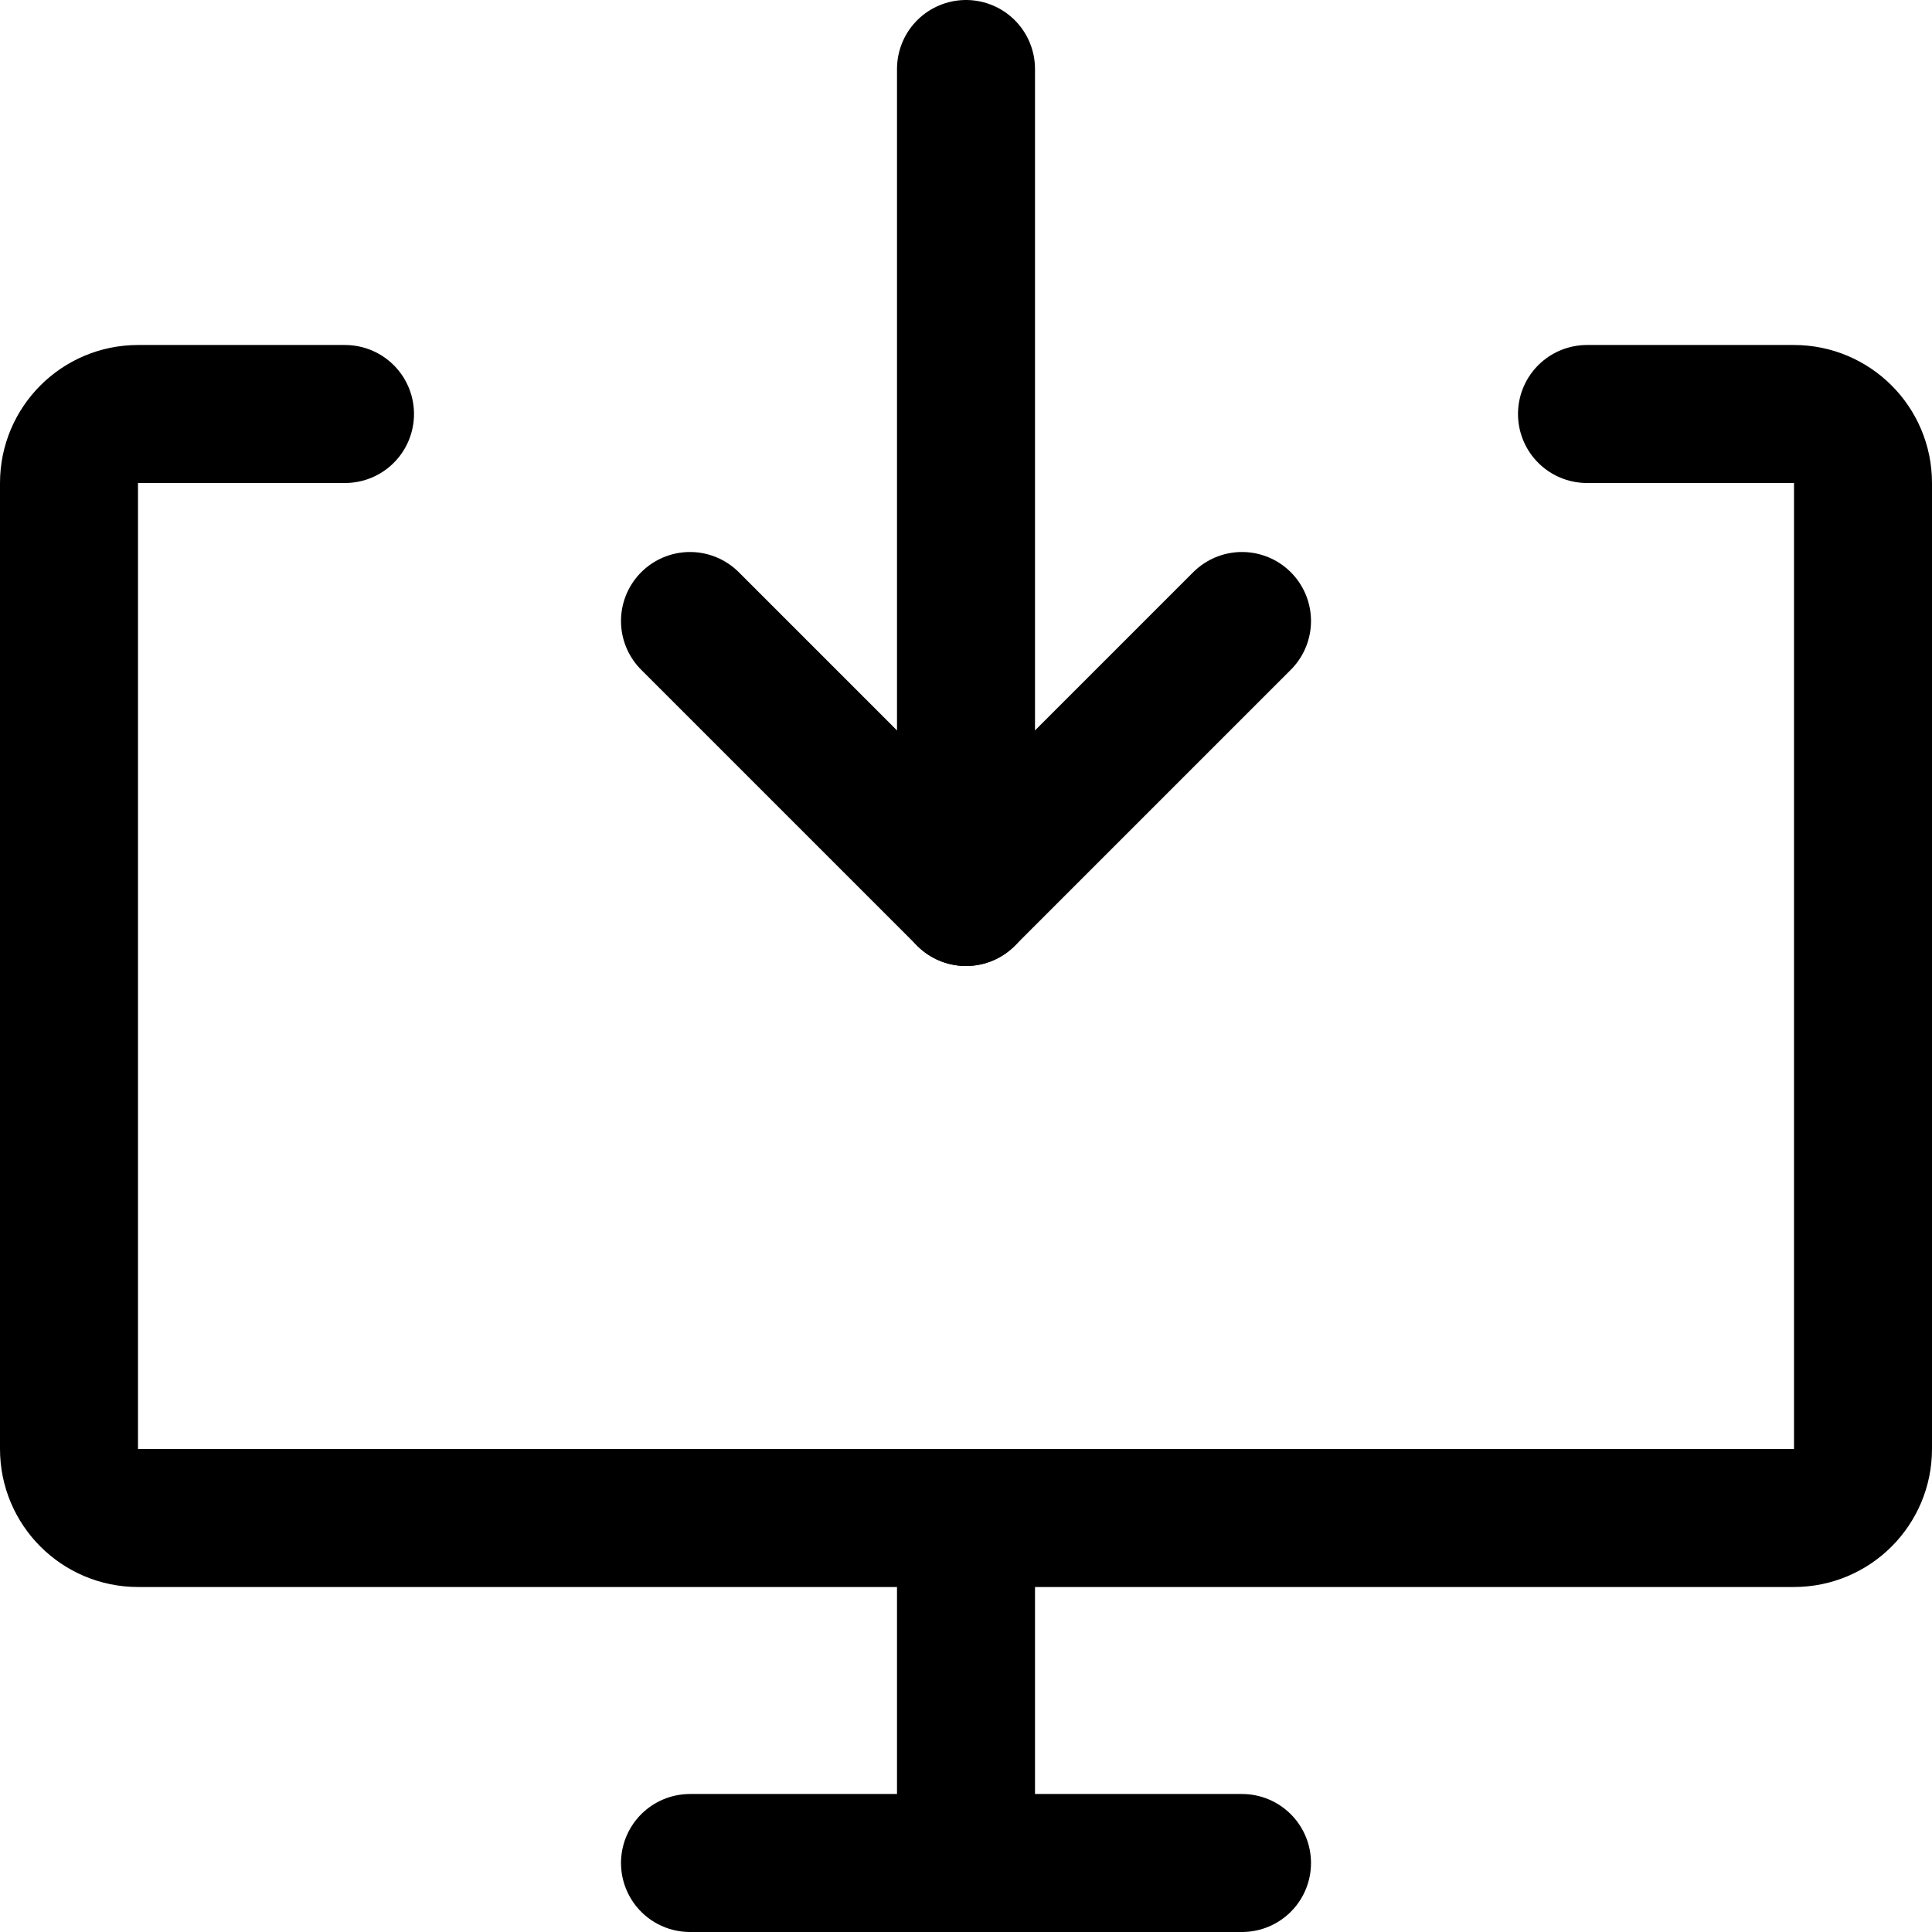 <svg xmlns="http://www.w3.org/2000/svg" width="14" height="14" viewBox="0 0 14 14"><g fill="none" fill-rule="evenodd" stroke-linecap="round" stroke-linejoin="round"><path stroke="currentColor" d="M11.5,3 L13,3 C13.276,3 13.5,3.224 13.5,3.5 L13.5,10.5 C13.5,10.776 13.276,11 13,11 L1,11 C0.724,11 0.5,10.776 0.5,10.5 L0.5,3.5 C0.5,3.224 0.724,3 1,3 L2.5,3"/><line x1="7" x2="7" y1="11" y2="13.5" stroke="currentColor"/><line x1="5" x2="9" y1="13.5" y2="13.5" stroke="currentColor"/><line x1="7" x2="7" y1=".5" y2="6.5" stroke="currentColor"/><polyline stroke="currentColor" points="5 4.5 7 6.5 9 4.5"/></g></svg>